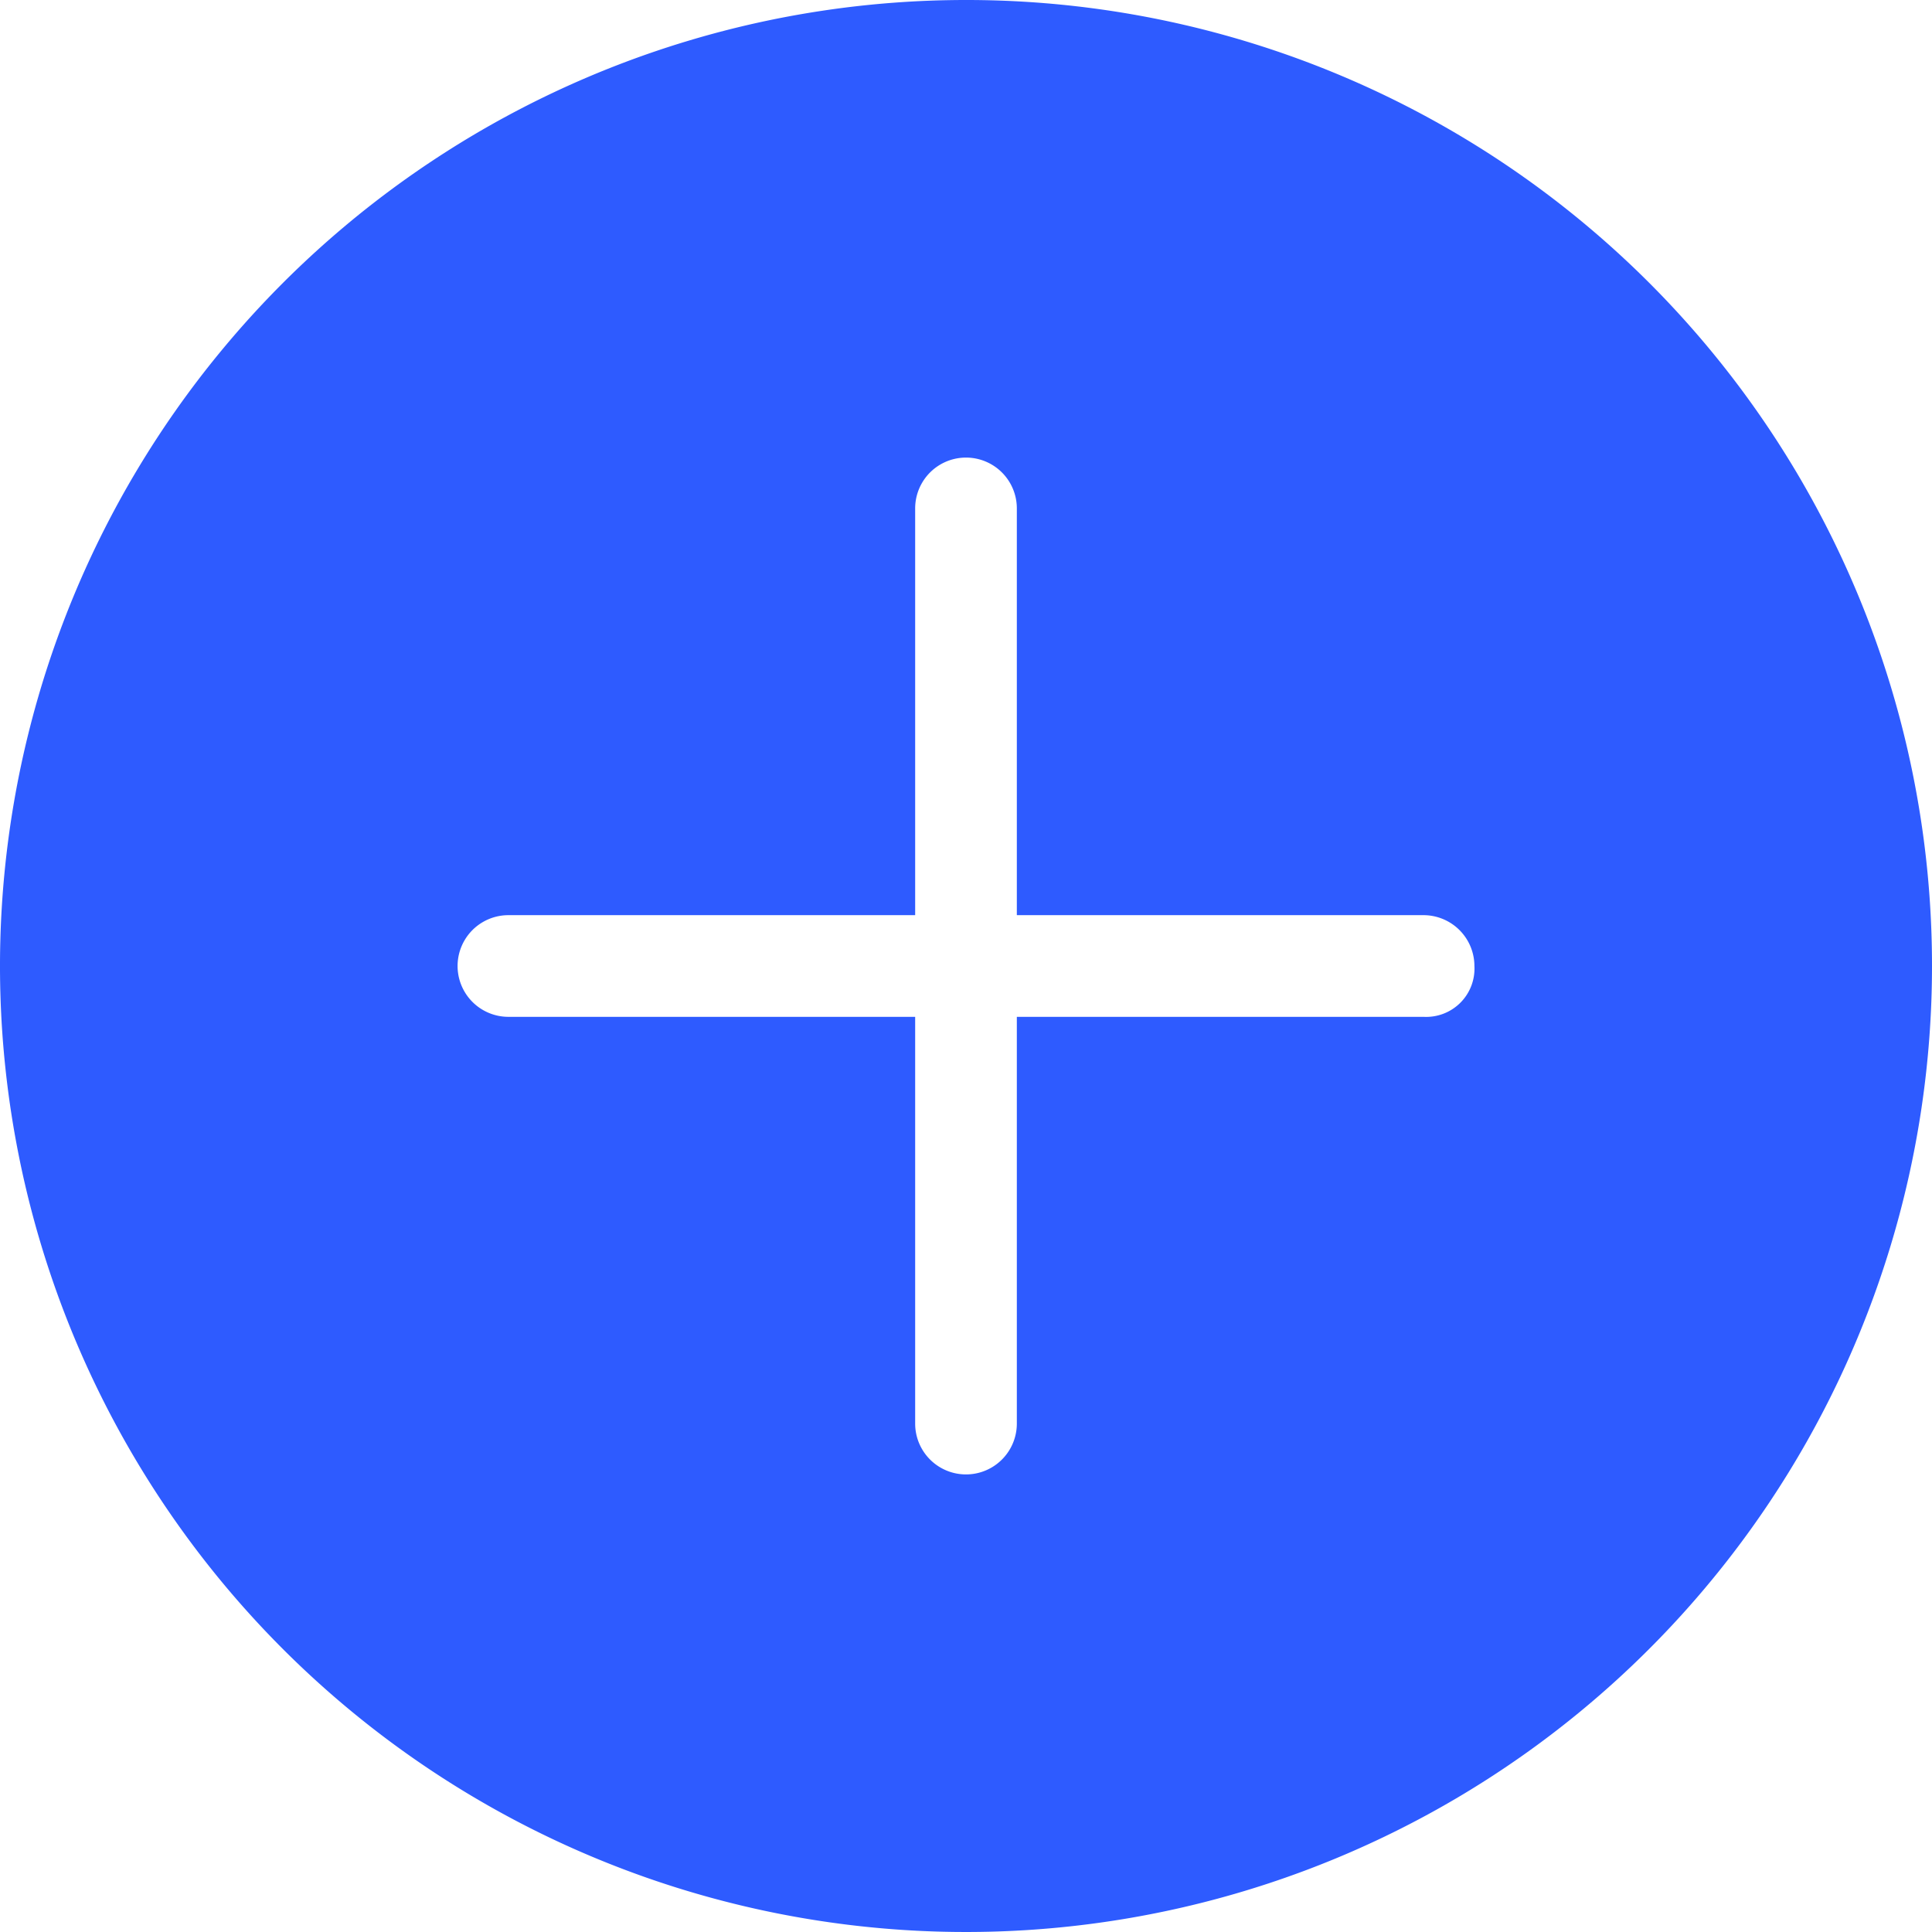<svg xmlns="http://www.w3.org/2000/svg" width="32" height="32" viewBox="0 0 32 32">
  <path id="plus-round" d="M1030,642.5a16,16,0,1,0,16,16A15.993,15.993,0,0,0,1030,642.5Zm7.579,16.842h-6.737v6.737a.842.842,0,0,1-1.684,0v-6.737h-6.737a.842.842,0,1,1,0-1.684h6.737v-6.737a.842.842,0,0,1,1.684,0v6.737h6.737a.844.844,0,0,1,.842.842A.8.8,0,0,1,1037.579,659.342Z" transform="translate(-1014 -642.5)" fill="#2e5bff"/>
</svg>
